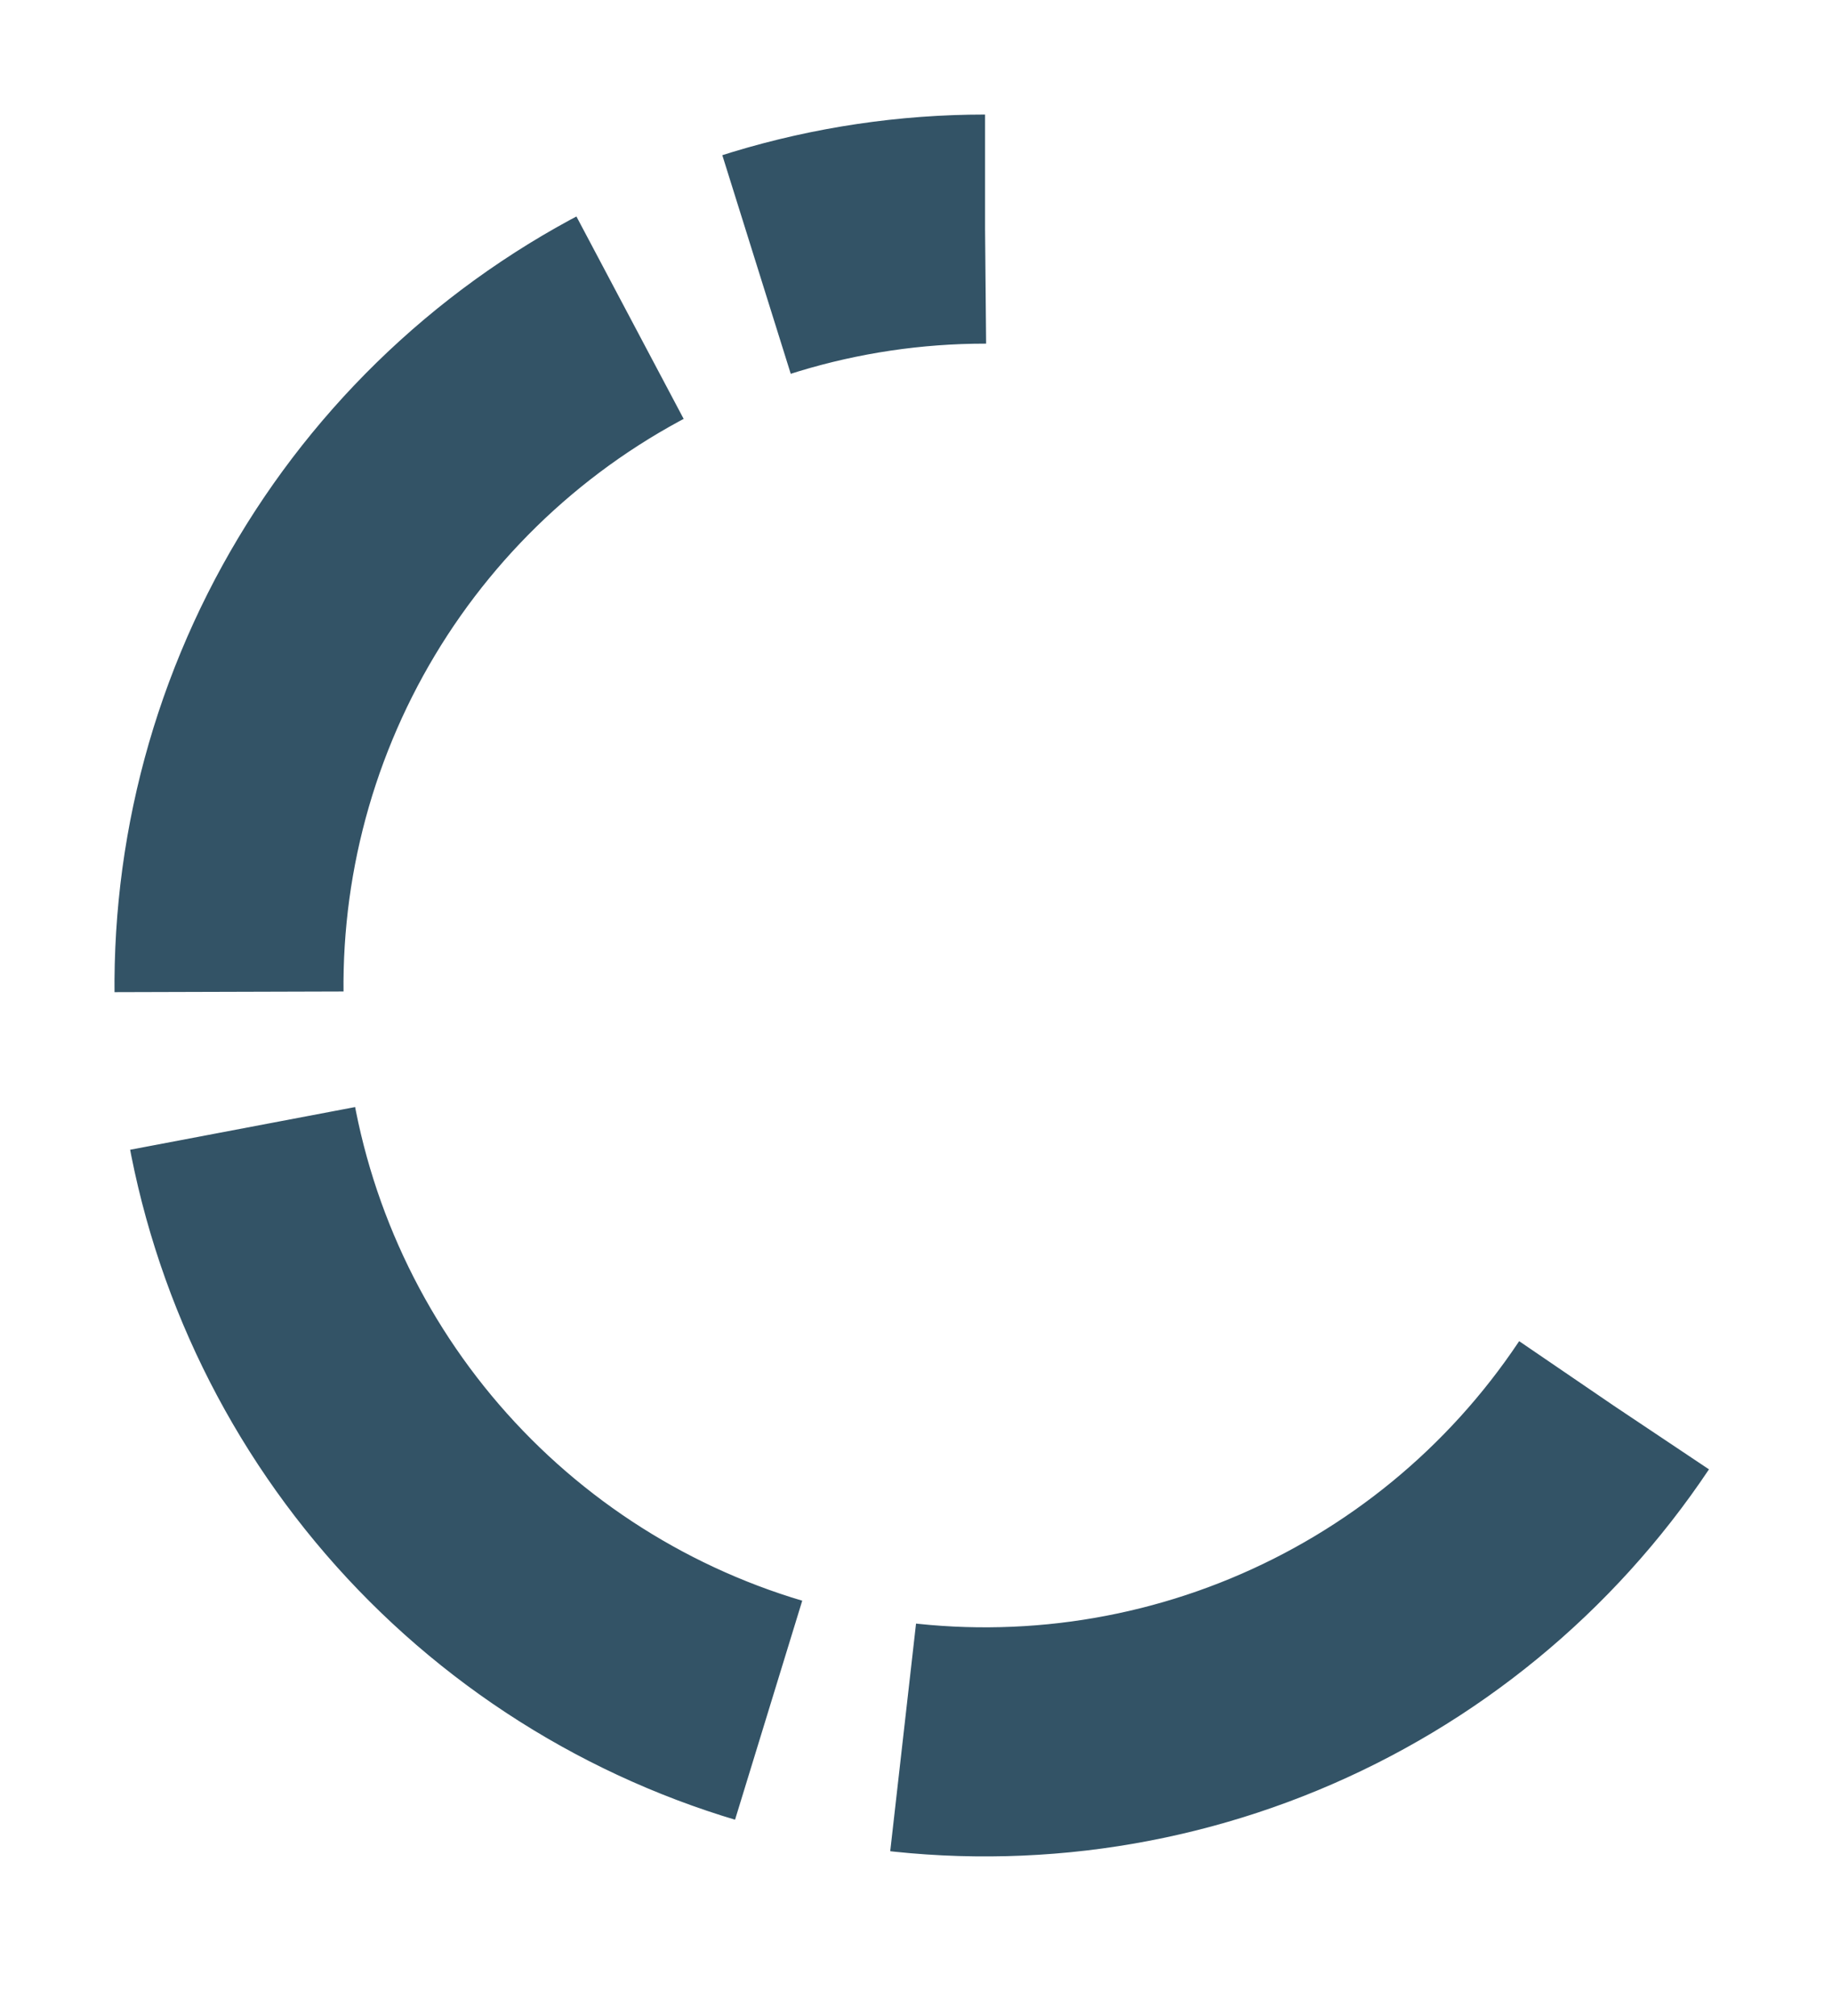 <svg width="40" height="44" viewBox="0 0 40 44" fill="none" xmlns="http://www.w3.org/2000/svg">
<path d="M35.235 30.68C33.421 33.395 30.842 35.511 27.826 36.76C24.809 38.01 21.49 38.337 18.288 37.7C15.085 37.063 12.144 35.49 9.835 33.182C7.526 30.873 5.954 27.931 5.317 24.729C4.68 21.527 5.007 18.207 6.257 15.191C7.506 12.174 9.622 9.596 12.337 7.782C15.052 5.968 18.243 5 21.508 5" stroke="#012840" stroke-opacity="0.8" stroke-width="5" stroke-dasharray="18 3"/>
</svg>
